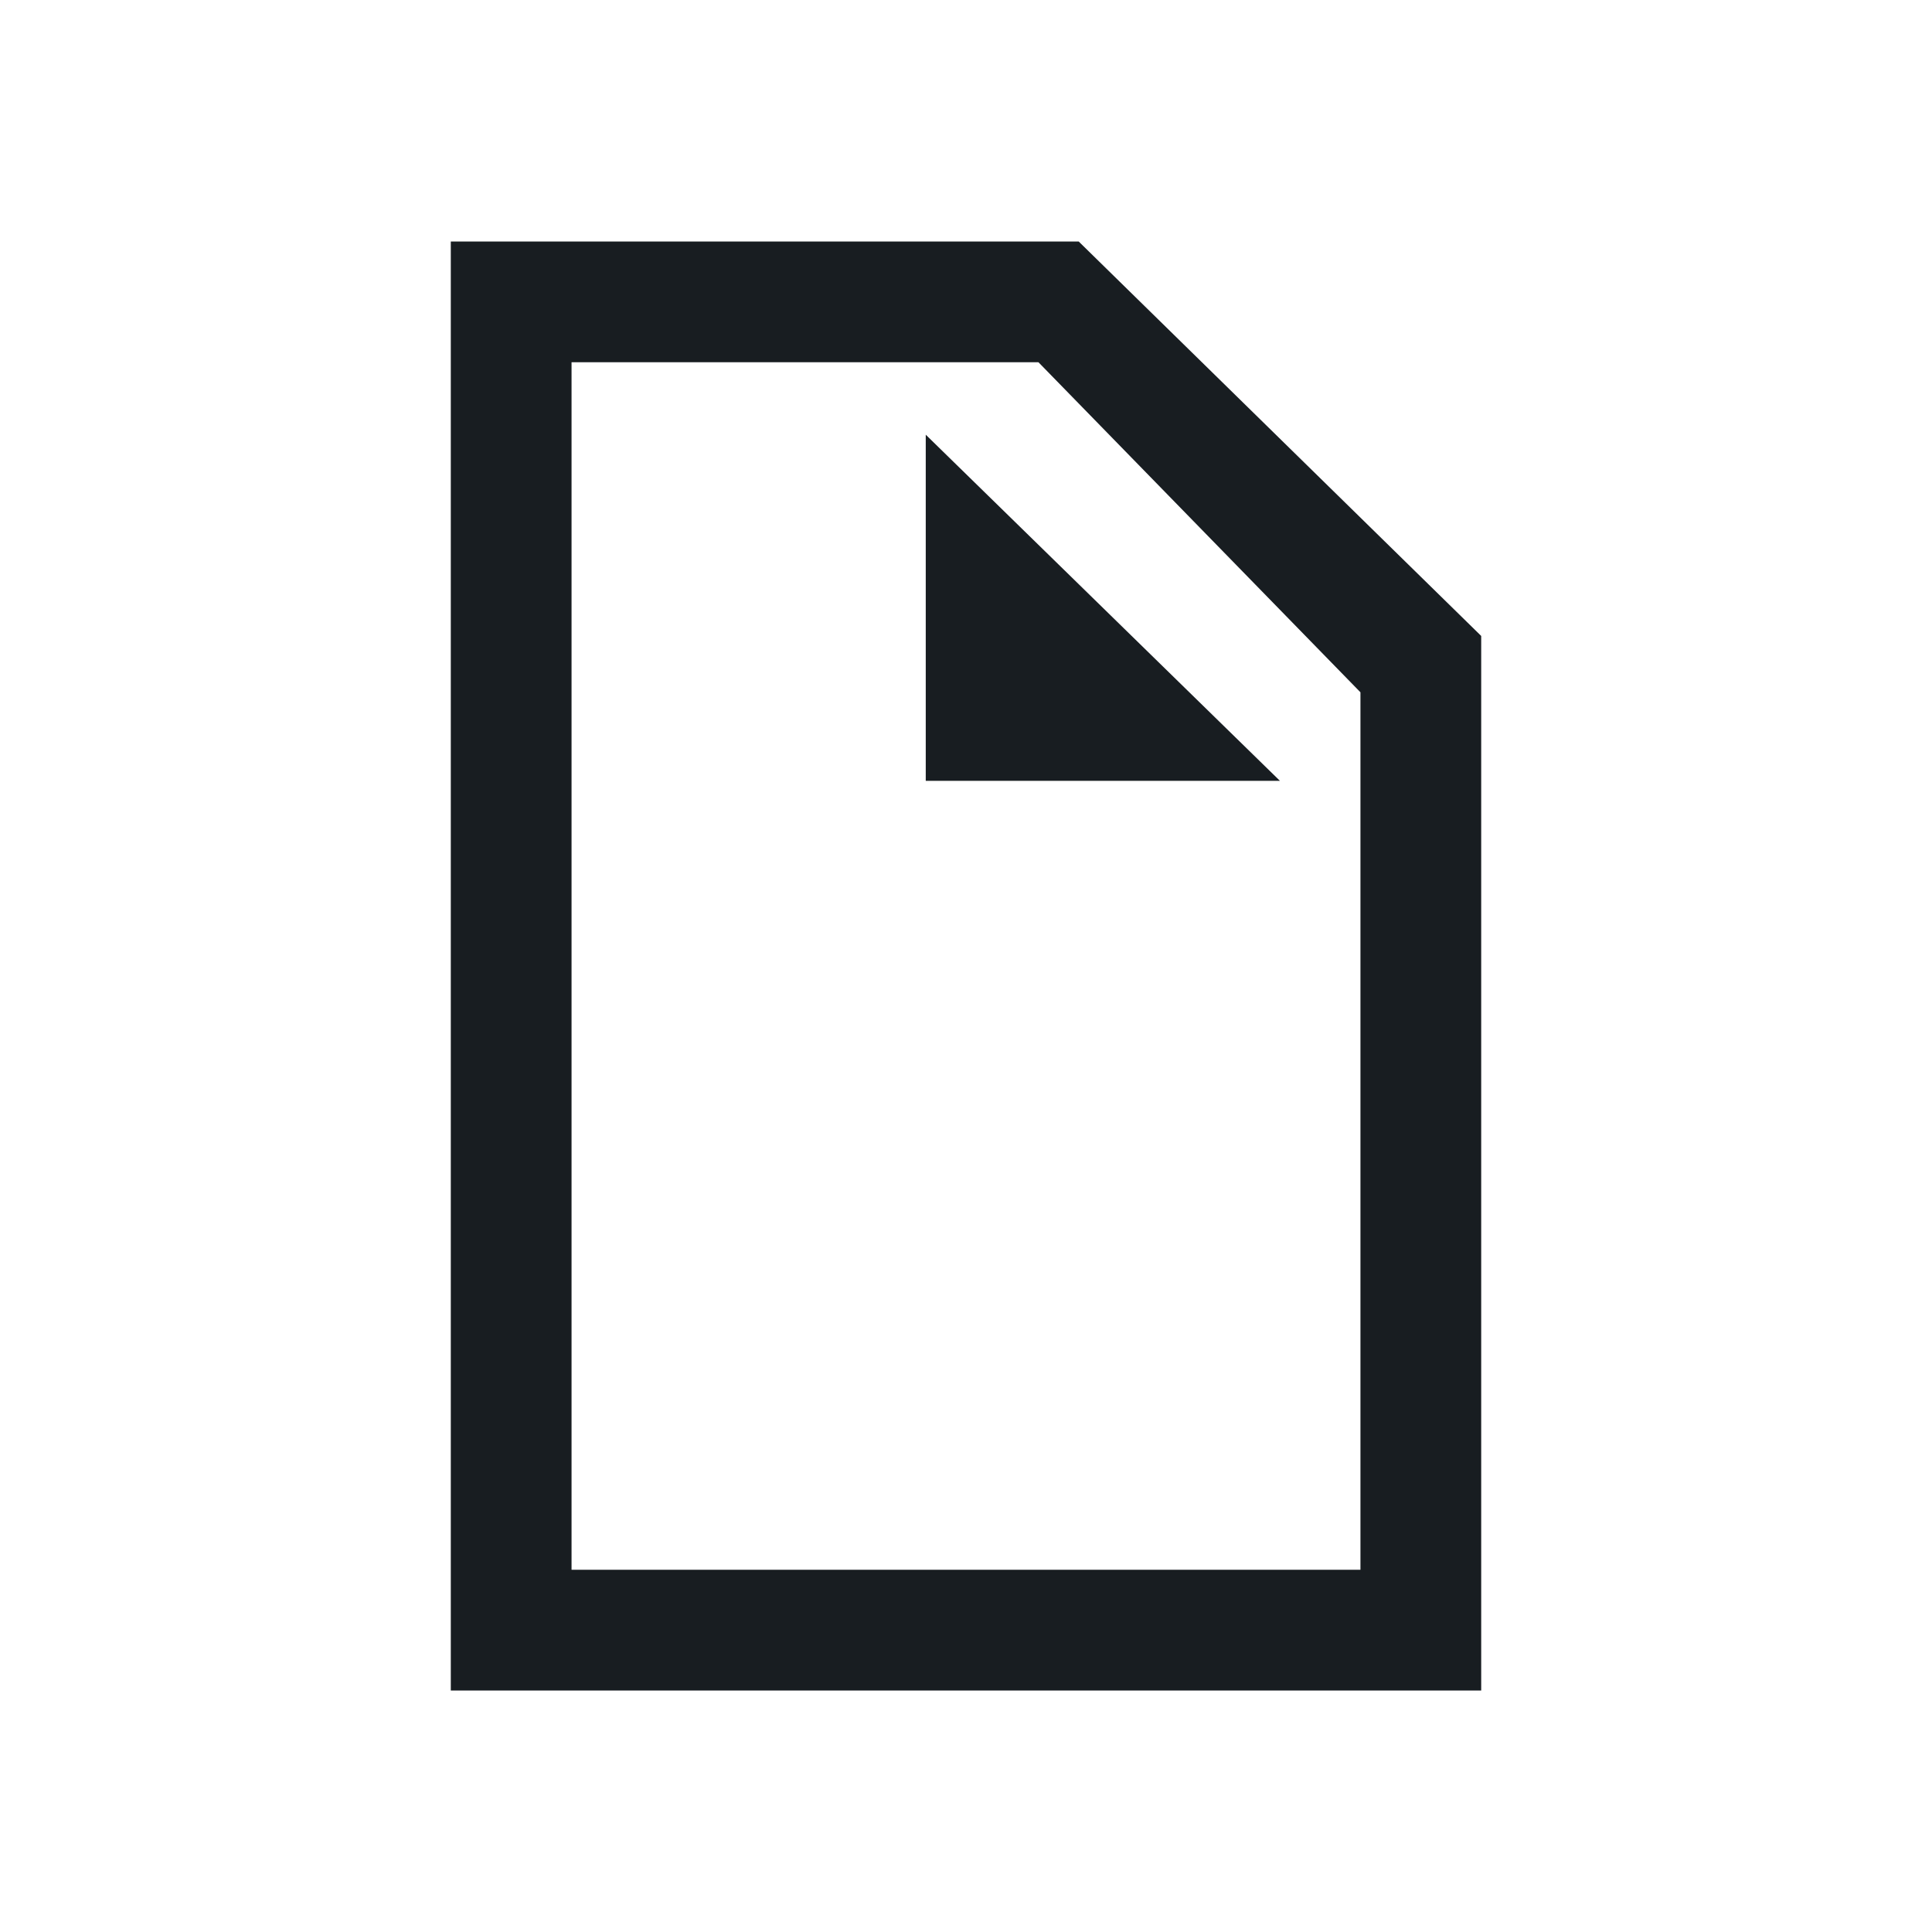<svg id="story-page-icon" viewBox="0 0 24 24"><g id="icon" fill="#181D21"><path id="page" d="M18.4 21H5.6V3h7.8l5 4.9V21zM7.1 19.5h9.8V8.6l-4-4.1H7.1v15z" /><path id="corner" d="M11.5 5.4v4.3h4.4" /></g></svg>
